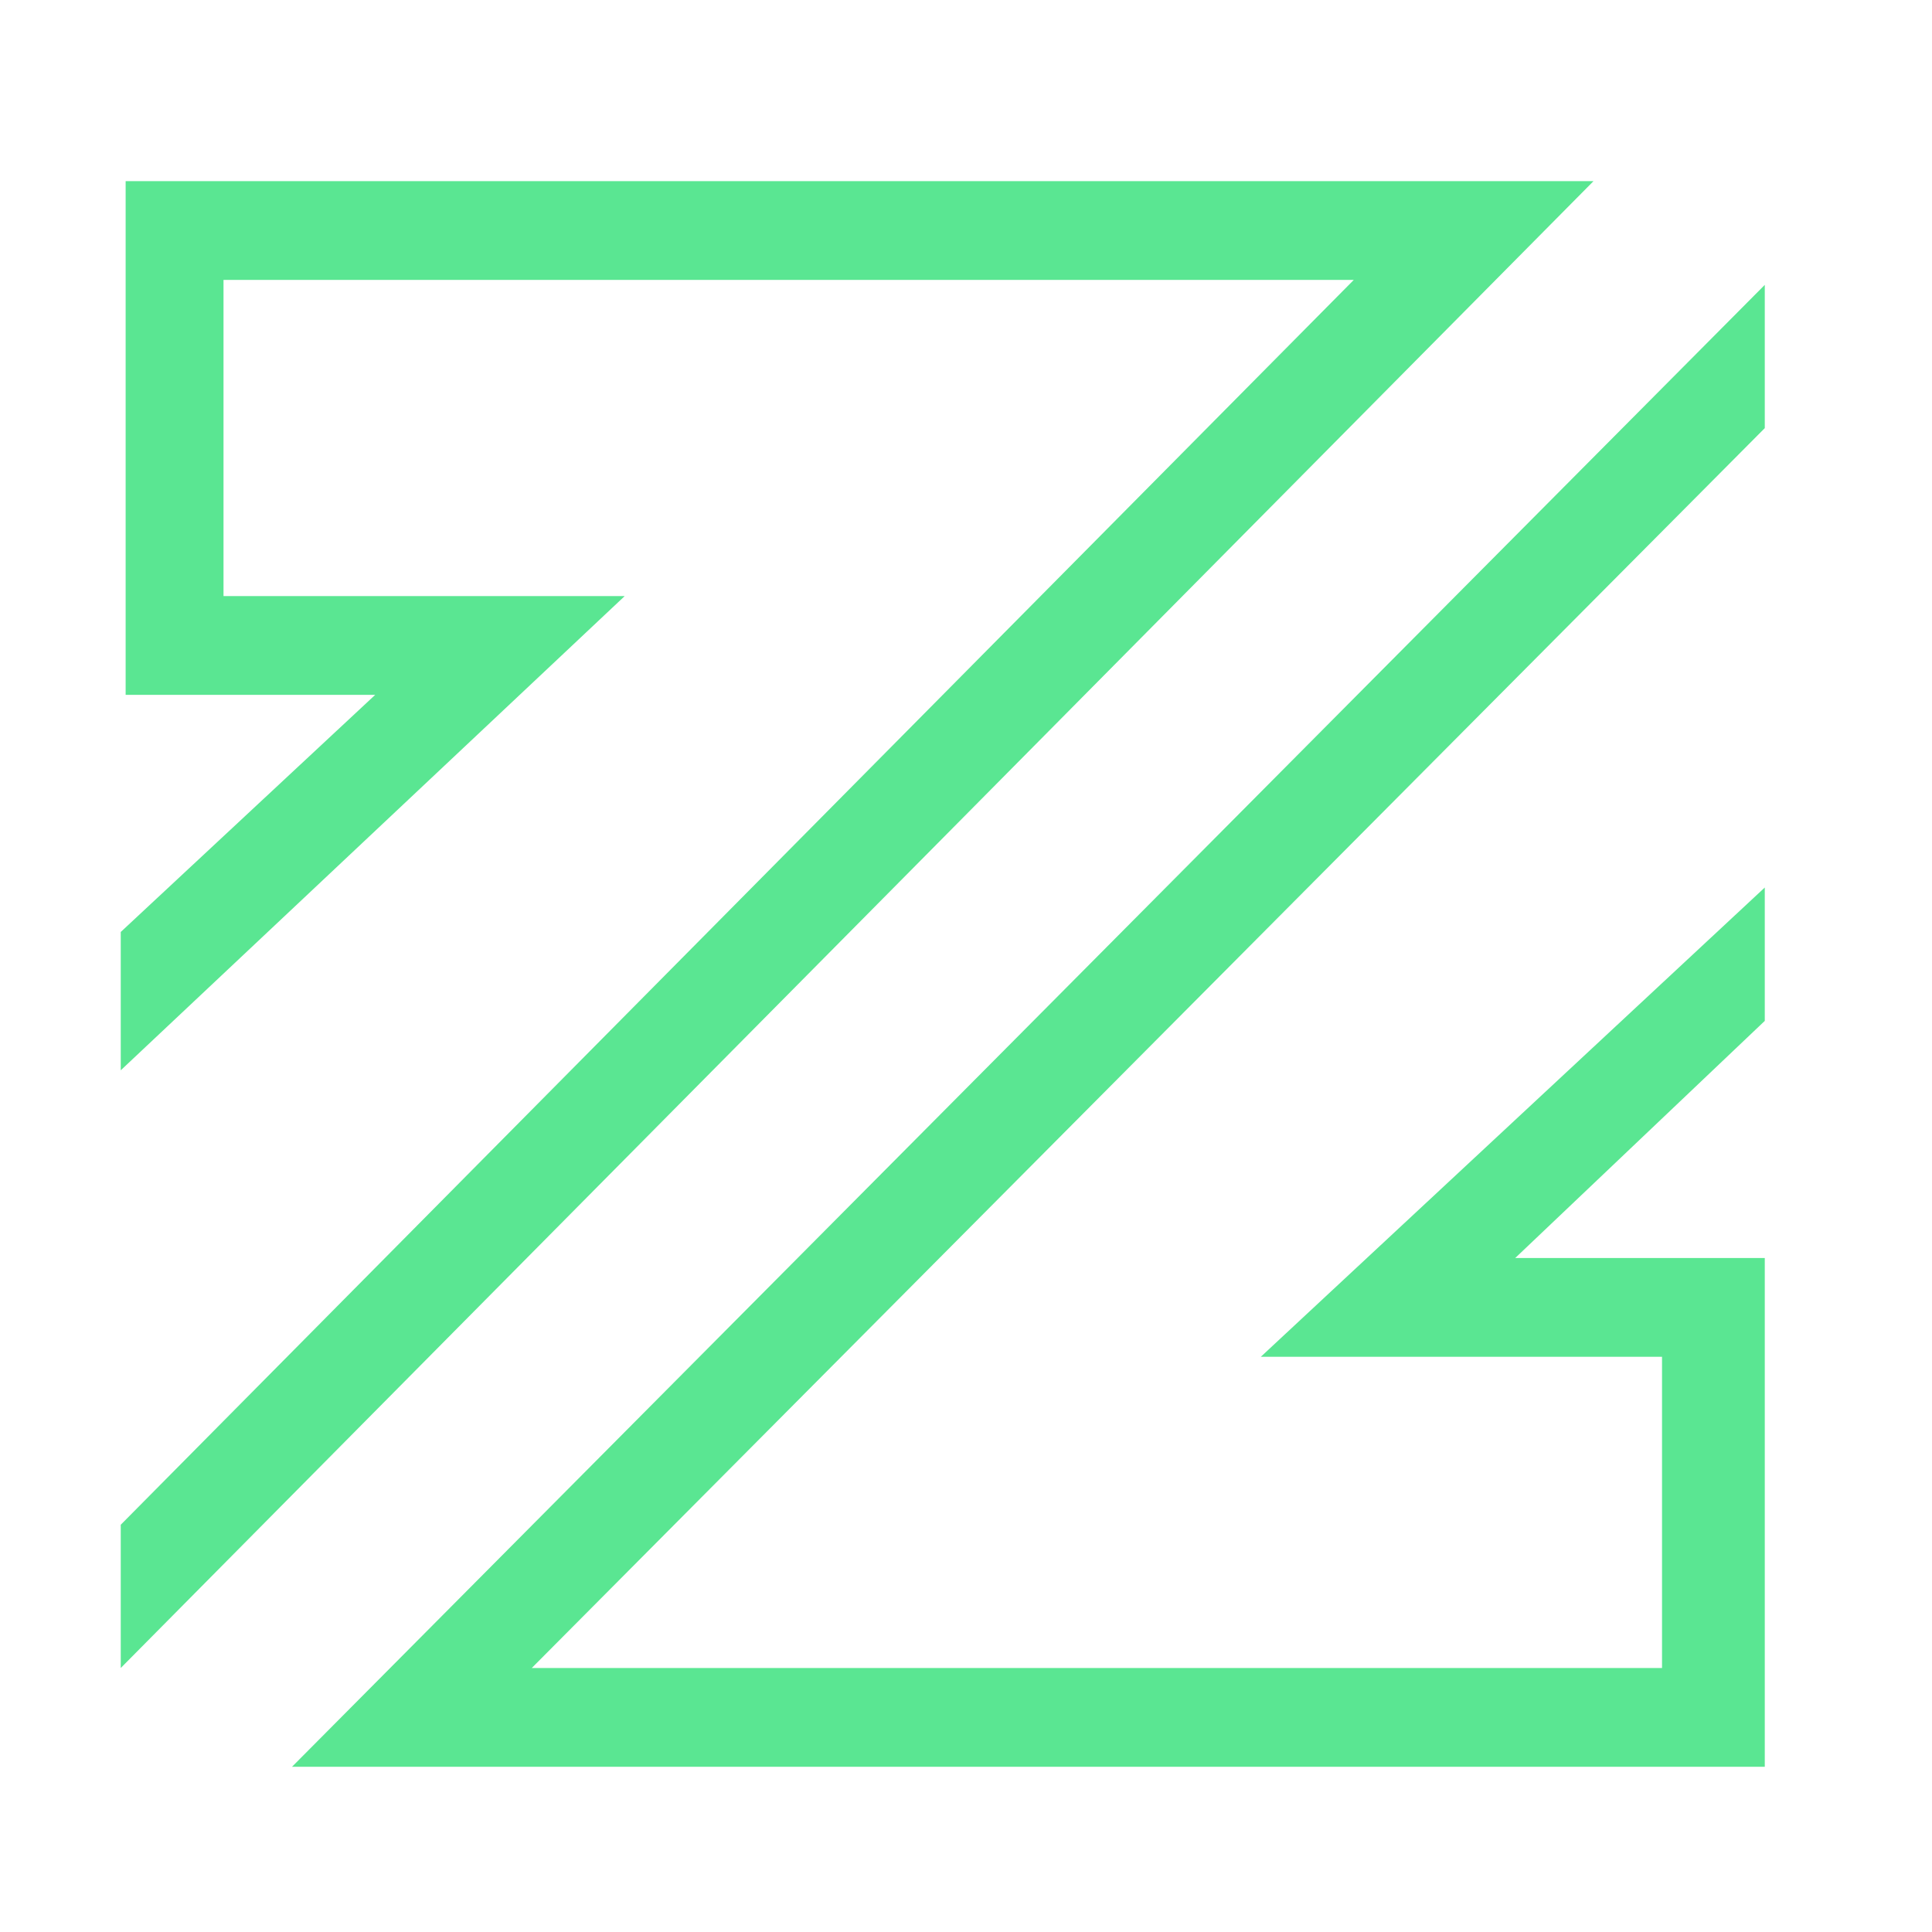 <svg width="512" height="512" viewBox="0 0 96 96" fill="none" xmlns="http://www.w3.org/2000/svg">
<rect width="512" height="512" fill="white"/>
<path d="M6.243 9V34.527H18.643L6 46.309V53.182L31.042 29.618H11.106V13.909H67.268L6 75.764V82.882L79.181 9H6.243Z" fill="#5AE692"/>
<path d="M62.649 67.418H82.585V82.882H26.423L87.691 21.273V14.155L14.509 87.791H87.691V62.509H75.291L87.691 50.727V44.1L62.649 67.418Z" fill="#5AE692"/>
</svg>
